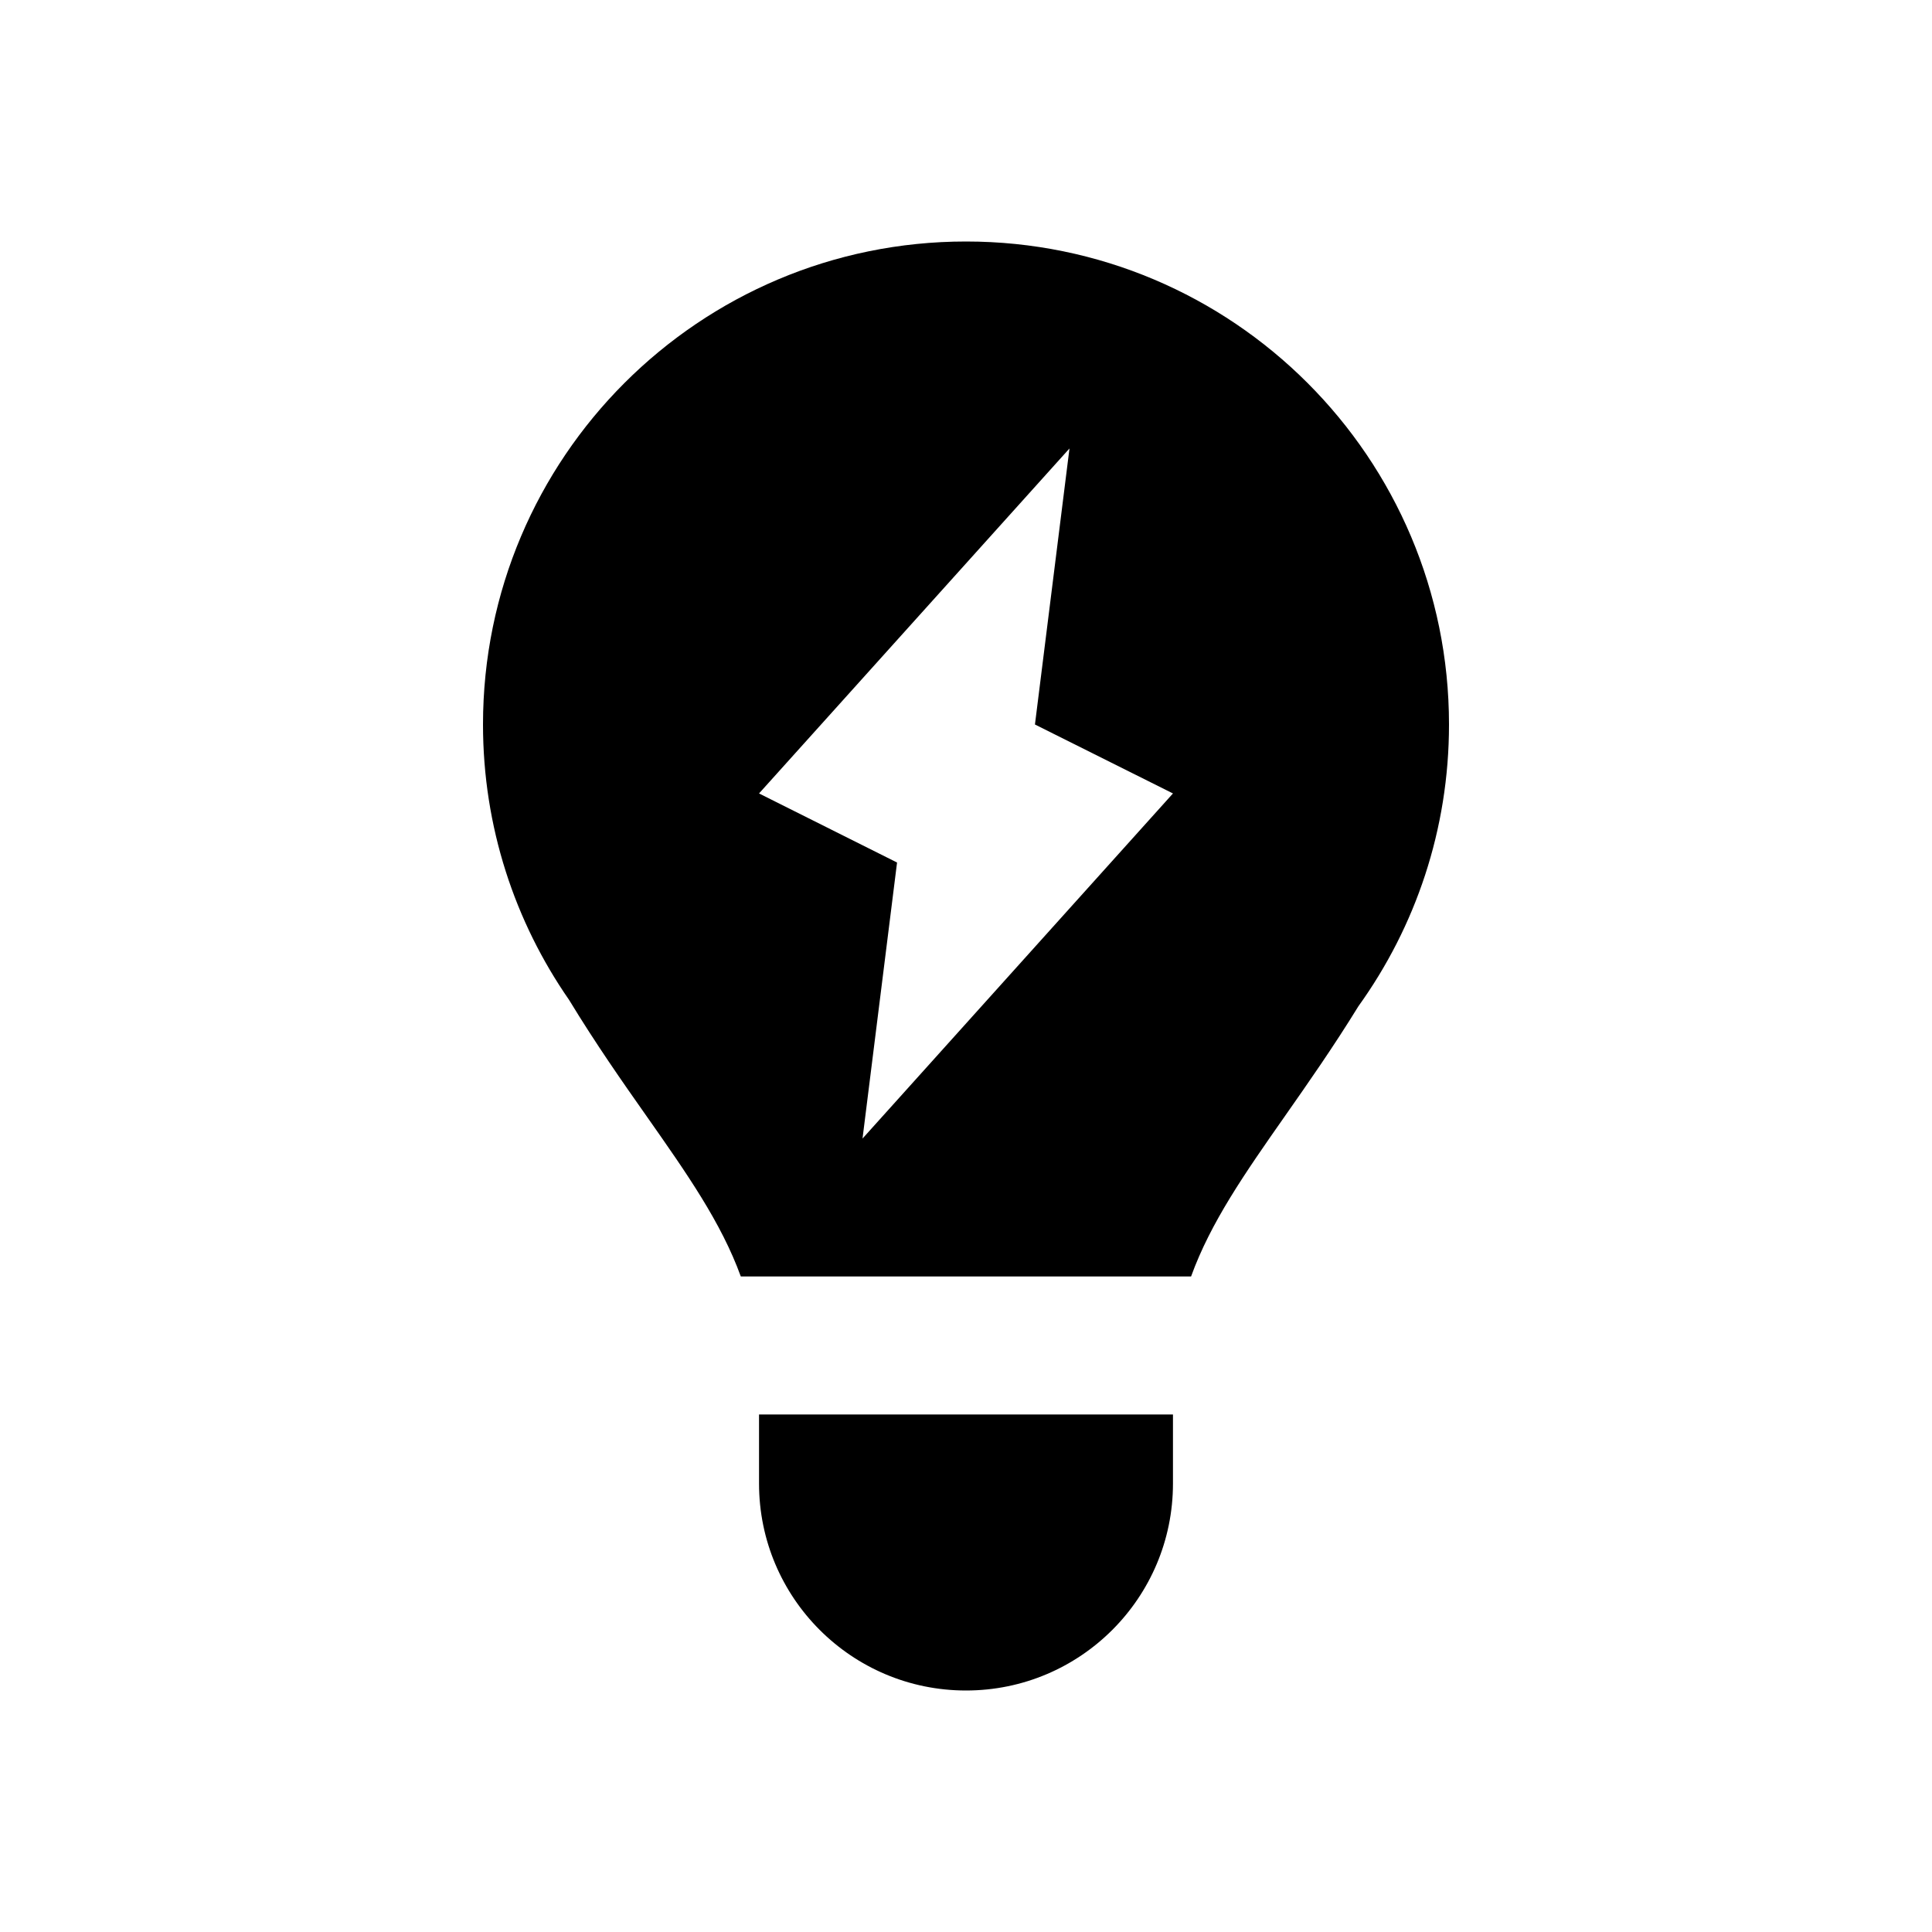 <svg xmlns="http://www.w3.org/2000/svg" width="16" height="16" viewBox="0 0 16 16" fill="none"><rect width="16" height="16" fill="none"/>
<path fill-rule="evenodd" clip-rule="evenodd" d="M11.25 8.333C11.722 7.676 12 6.871 12 6C12 3.791 10.209 2 8 2C5.791 2 4 3.791 4 6C4 6.848 4.264 7.634 4.713 8.281C4.935 8.646 5.155 8.96 5.357 9.247C5.689 9.72 5.972 10.123 6.135 10.571H9.864C10.027 10.121 10.31 9.716 10.642 9.242C10.833 8.969 11.04 8.674 11.25 8.333ZM6.286 6.571L8.857 3.714L8.571 6L9.714 6.571L7.143 9.429L7.429 7.143L6.286 6.571Z" fill="#000000"/>
<path d="M6.286 12.286V11.714H9.714V12.286C9.714 13.232 8.947 14 8 14C7.053 14 6.286 13.232 6.286 12.286Z" fill="#000000"/>
</svg>
